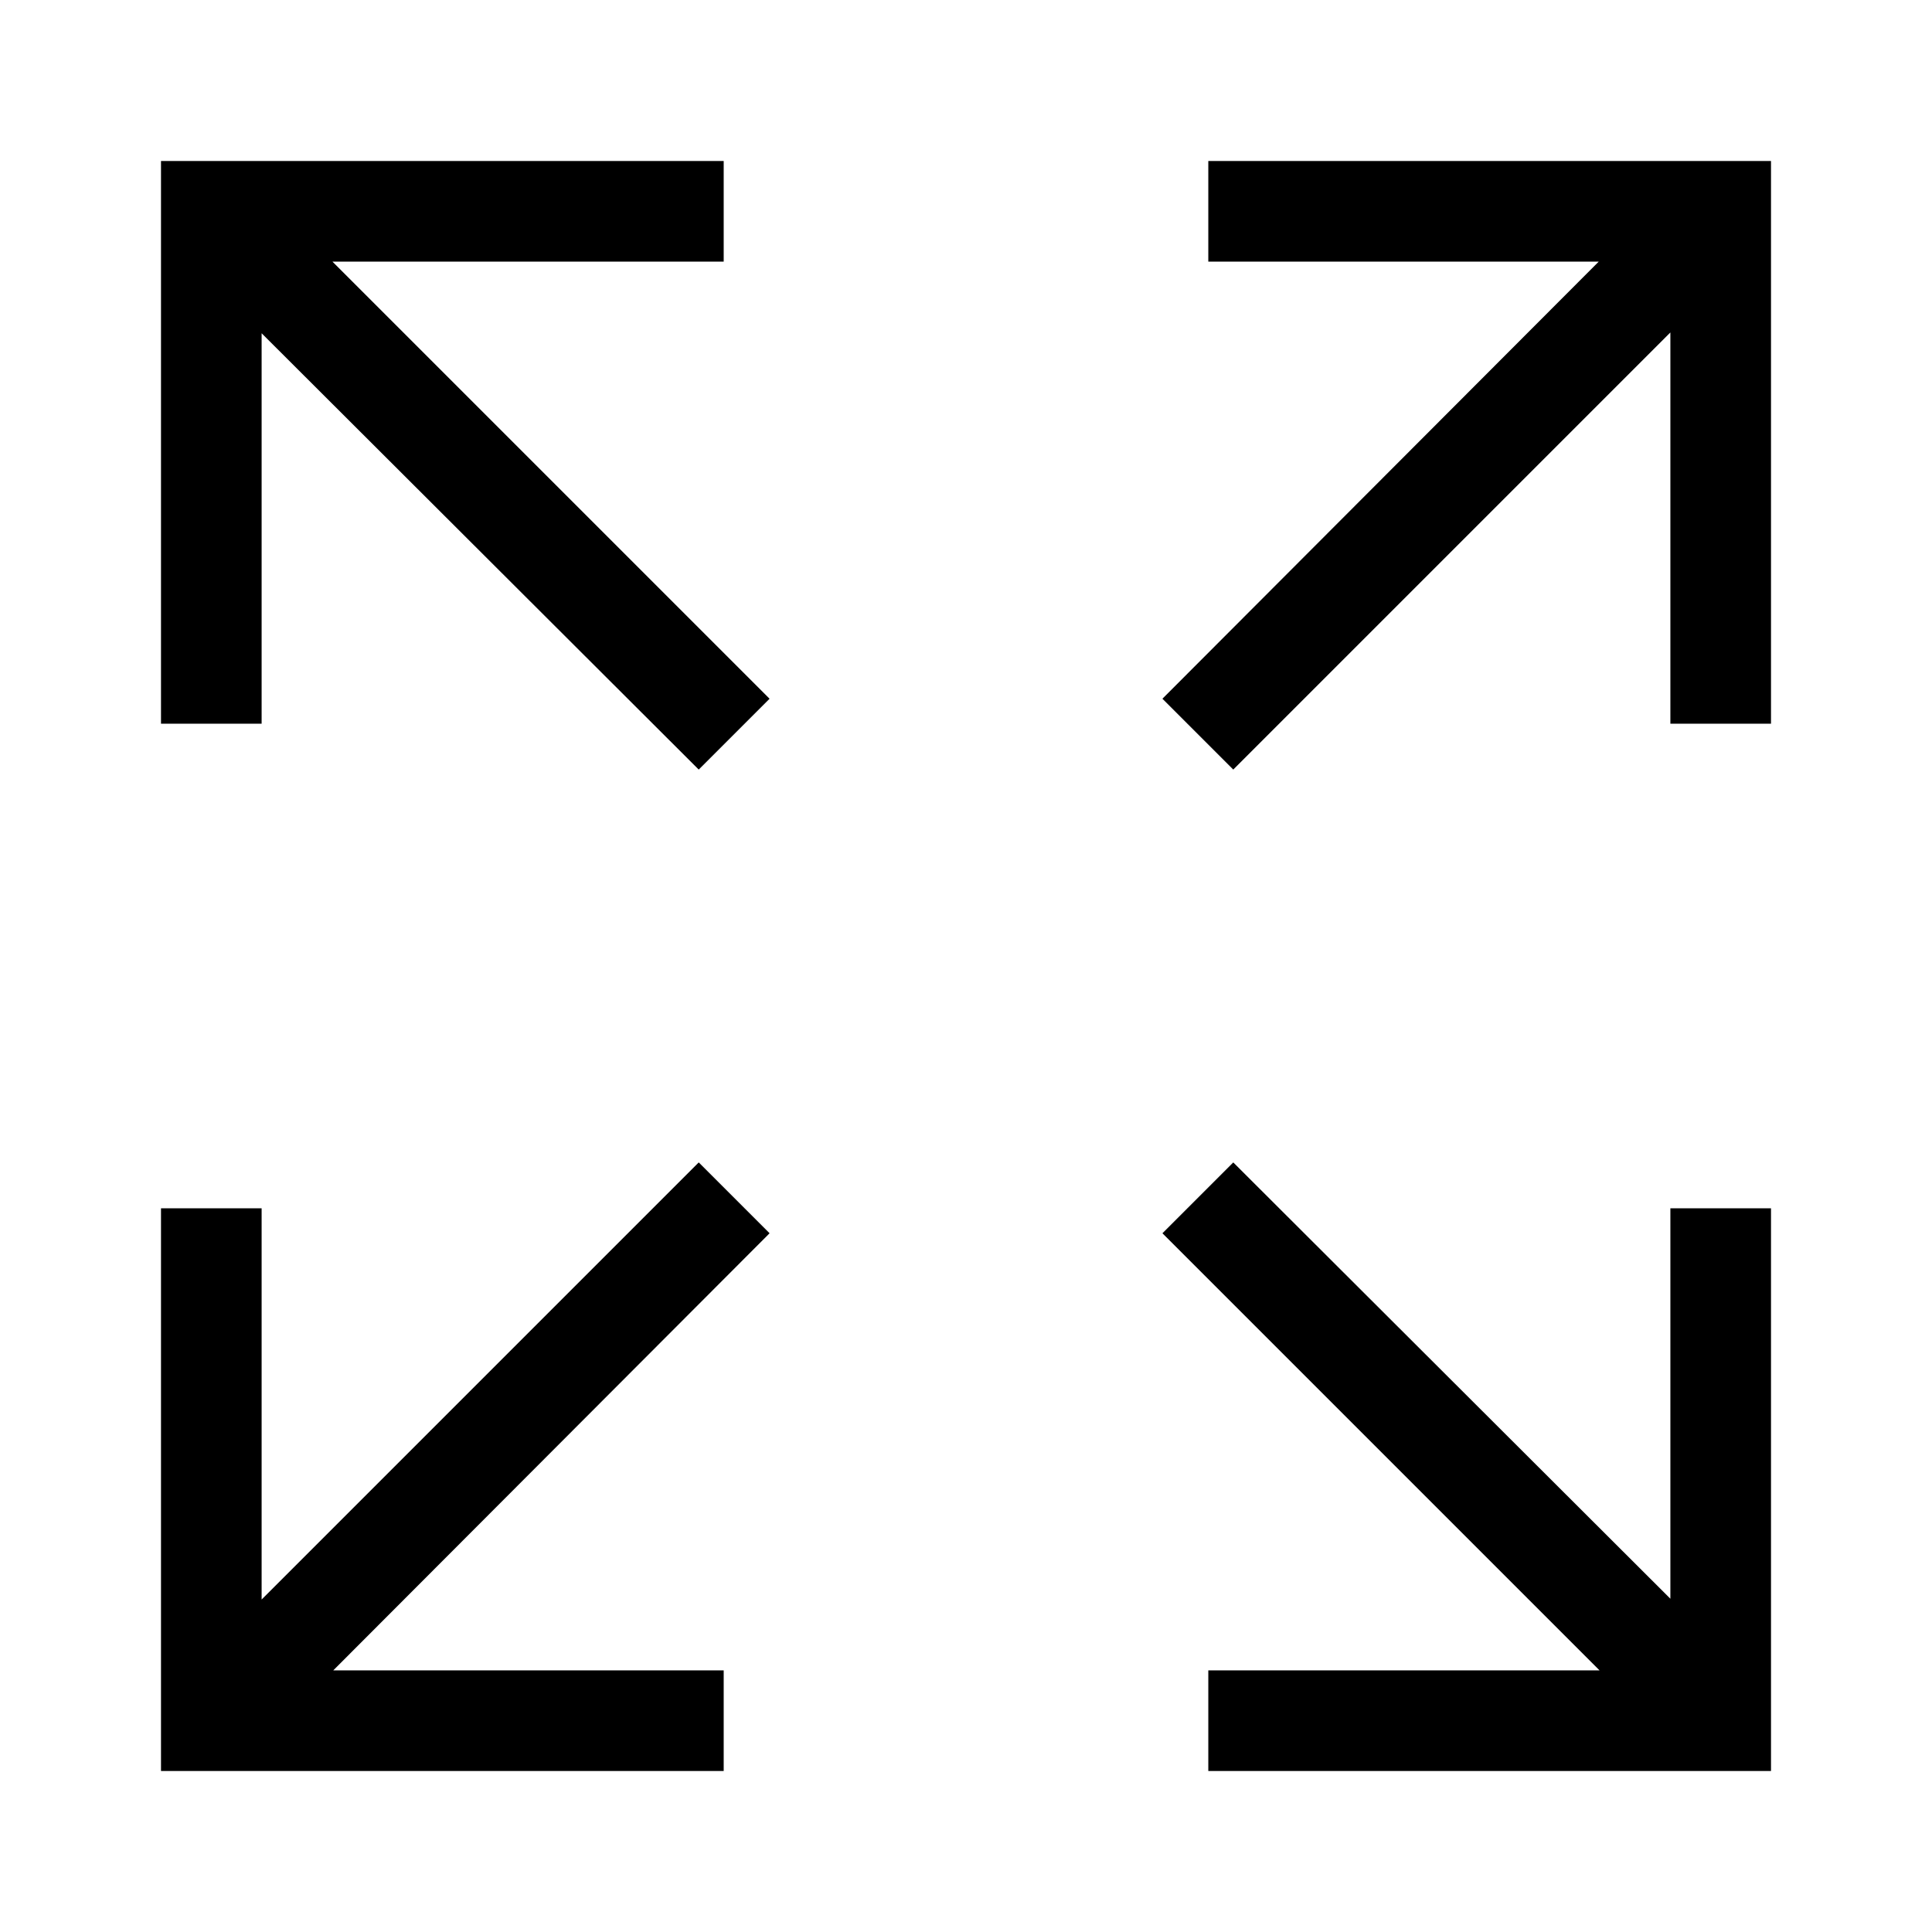 <svg xmlns="http://www.w3.org/2000/svg" width="24" height="24" viewBox="0 0 24 24">
  <g id="zoom-m-default">
    <path id="default" fill-rule="evenodd" d="m20.75 4.13-5.43 5.43-.88-.88 5.42-5.43h-4.85V2H22v6.99h-1.25V4.13Zm-5.43 10.31 5.43 5.42v-4.85H22V22h-6.99v-1.25h4.86l-5.43-5.43.88-.88Zm-6.64 0-5.43 5.43v-4.86H2V22h6.99v-1.25H4.14l5.42-5.43-.88-.88Zm0-4.88L3.25 4.14v4.85H2V2h6.99v1.25H4.13l5.43 5.43-.88.88Z" clip-rule="evenodd"/>
  </g>
</svg>
